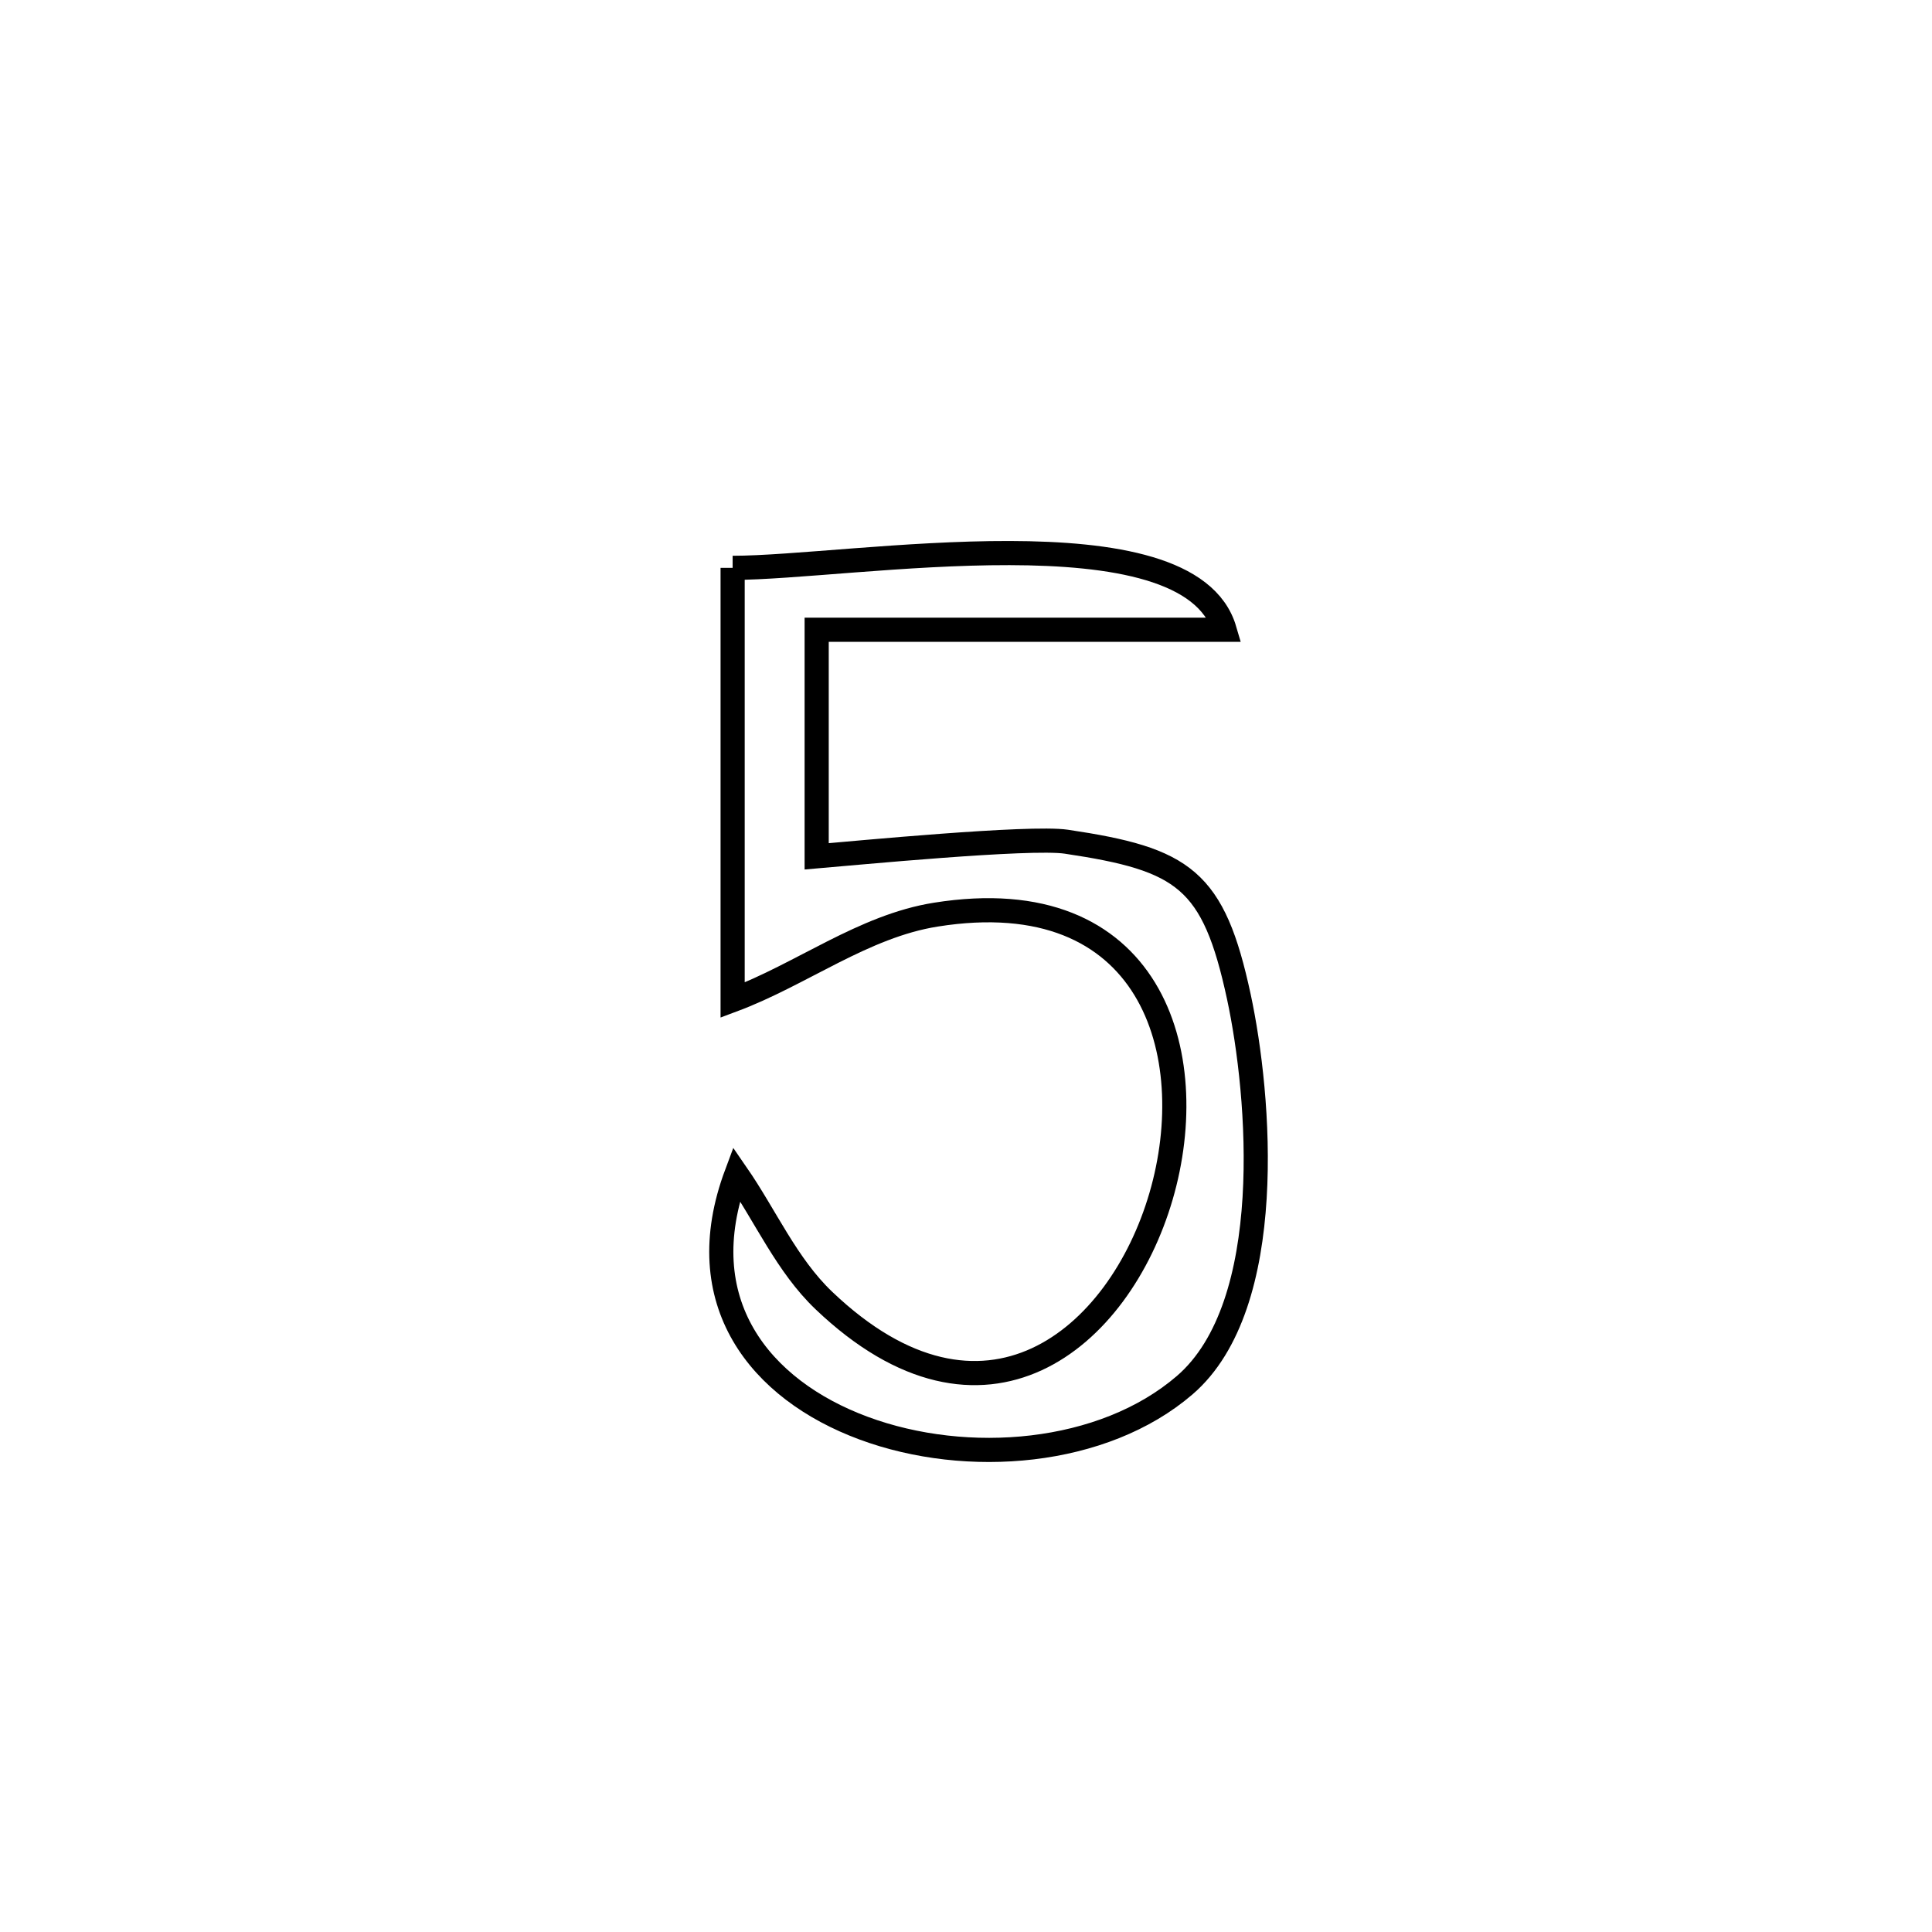 <svg xmlns="http://www.w3.org/2000/svg" viewBox="0.0 0.0 24.0 24.0" height="200px" width="200px"><path fill="none" stroke="black" stroke-width=".3" stroke-opacity="1.0"  filling="0" d="M9.101 7.054 L9.101 7.054 C10.572 7.054 14.768 6.308 15.212 7.823 L15.212 7.823 C13.523 7.823 11.834 7.823 10.145 7.823 L10.145 7.823 C10.145 8.224 10.145 10.143 10.145 10.638 L10.145 10.638 C10.597 10.6 12.791 10.388 13.247 10.456 C14.709 10.674 15.075 10.92 15.39 12.384 C15.652 13.605 15.873 16.211 14.717 17.207 C13.704 18.079 12.015 18.218 10.728 17.741 C9.44 17.264 8.555 16.172 9.149 14.582 L9.149 14.582 C9.511 15.106 9.773 15.716 10.235 16.156 C12.221 18.05 13.904 16.638 14.423 14.86 C14.942 13.082 14.296 10.936 11.625 11.362 C10.724 11.505 9.956 12.105 9.101 12.424 L9.101 12.424 C9.101 10.634 9.101 8.844 9.101 7.054 L9.101 7.054"></path></svg>
